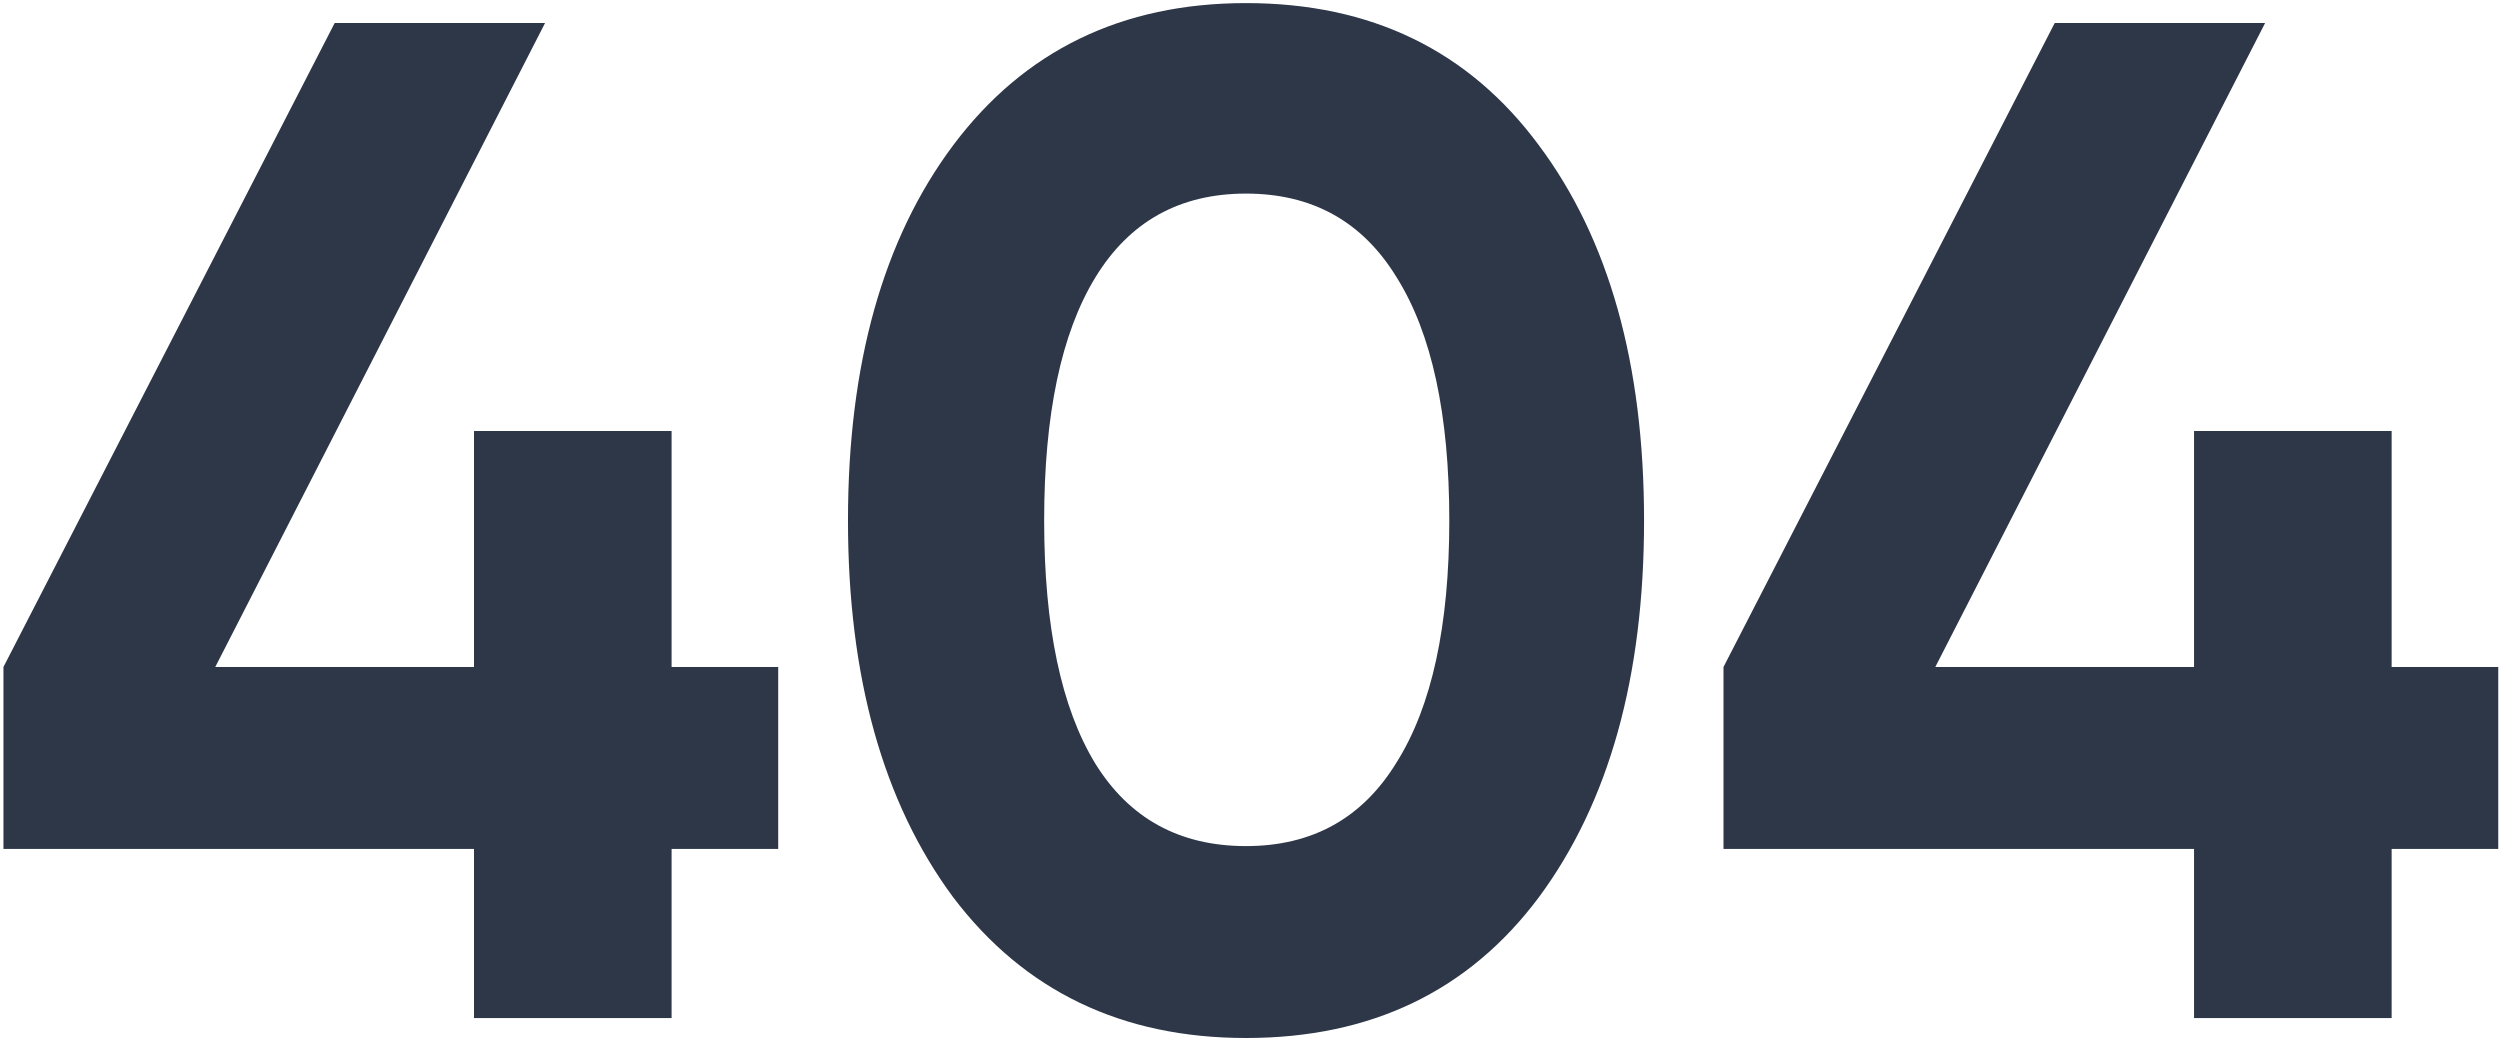 <svg width="663" height="276" viewBox="0 0 663 276" fill="none" xmlns="http://www.w3.org/2000/svg">
<path d="M206.382 176.881V225.137H178.107V270H125.704V225.137H0.917V176.881L88.758 6.1H144.554L57.09 176.881H125.704V114.299H178.107V176.881H206.382ZM330.444 275.278C297.52 275.278 271.632 262.837 252.782 237.955C234.184 212.822 224.884 179.52 224.884 138.05C224.884 96.58 234.184 63.404 252.782 38.522C271.632 13.389 297.52 0.822 330.444 0.822C363.62 0.822 389.508 13.389 408.106 38.522C426.705 63.404 436.004 96.58 436.004 138.05C436.004 179.52 426.705 212.822 408.106 237.955C389.508 262.837 363.62 275.278 330.444 275.278ZM290.482 202.517C299.53 217.094 312.851 224.383 330.444 224.383C348.038 224.383 361.358 216.969 370.406 202.14C379.706 187.311 384.355 165.948 384.355 138.05C384.355 109.901 379.706 88.412 370.406 73.583C361.358 58.754 348.038 51.34 330.444 51.34C312.851 51.34 299.53 58.754 290.482 73.583C281.434 88.412 276.91 109.901 276.91 138.05C276.91 166.199 281.434 187.688 290.482 202.517ZM662.537 176.881V225.137H634.262V270H581.859V225.137H457.072V176.881L544.913 6.1H600.709L513.245 176.881H581.859V114.299H634.262V176.881H662.537Z" fill="#2D3748"/>
</svg>
